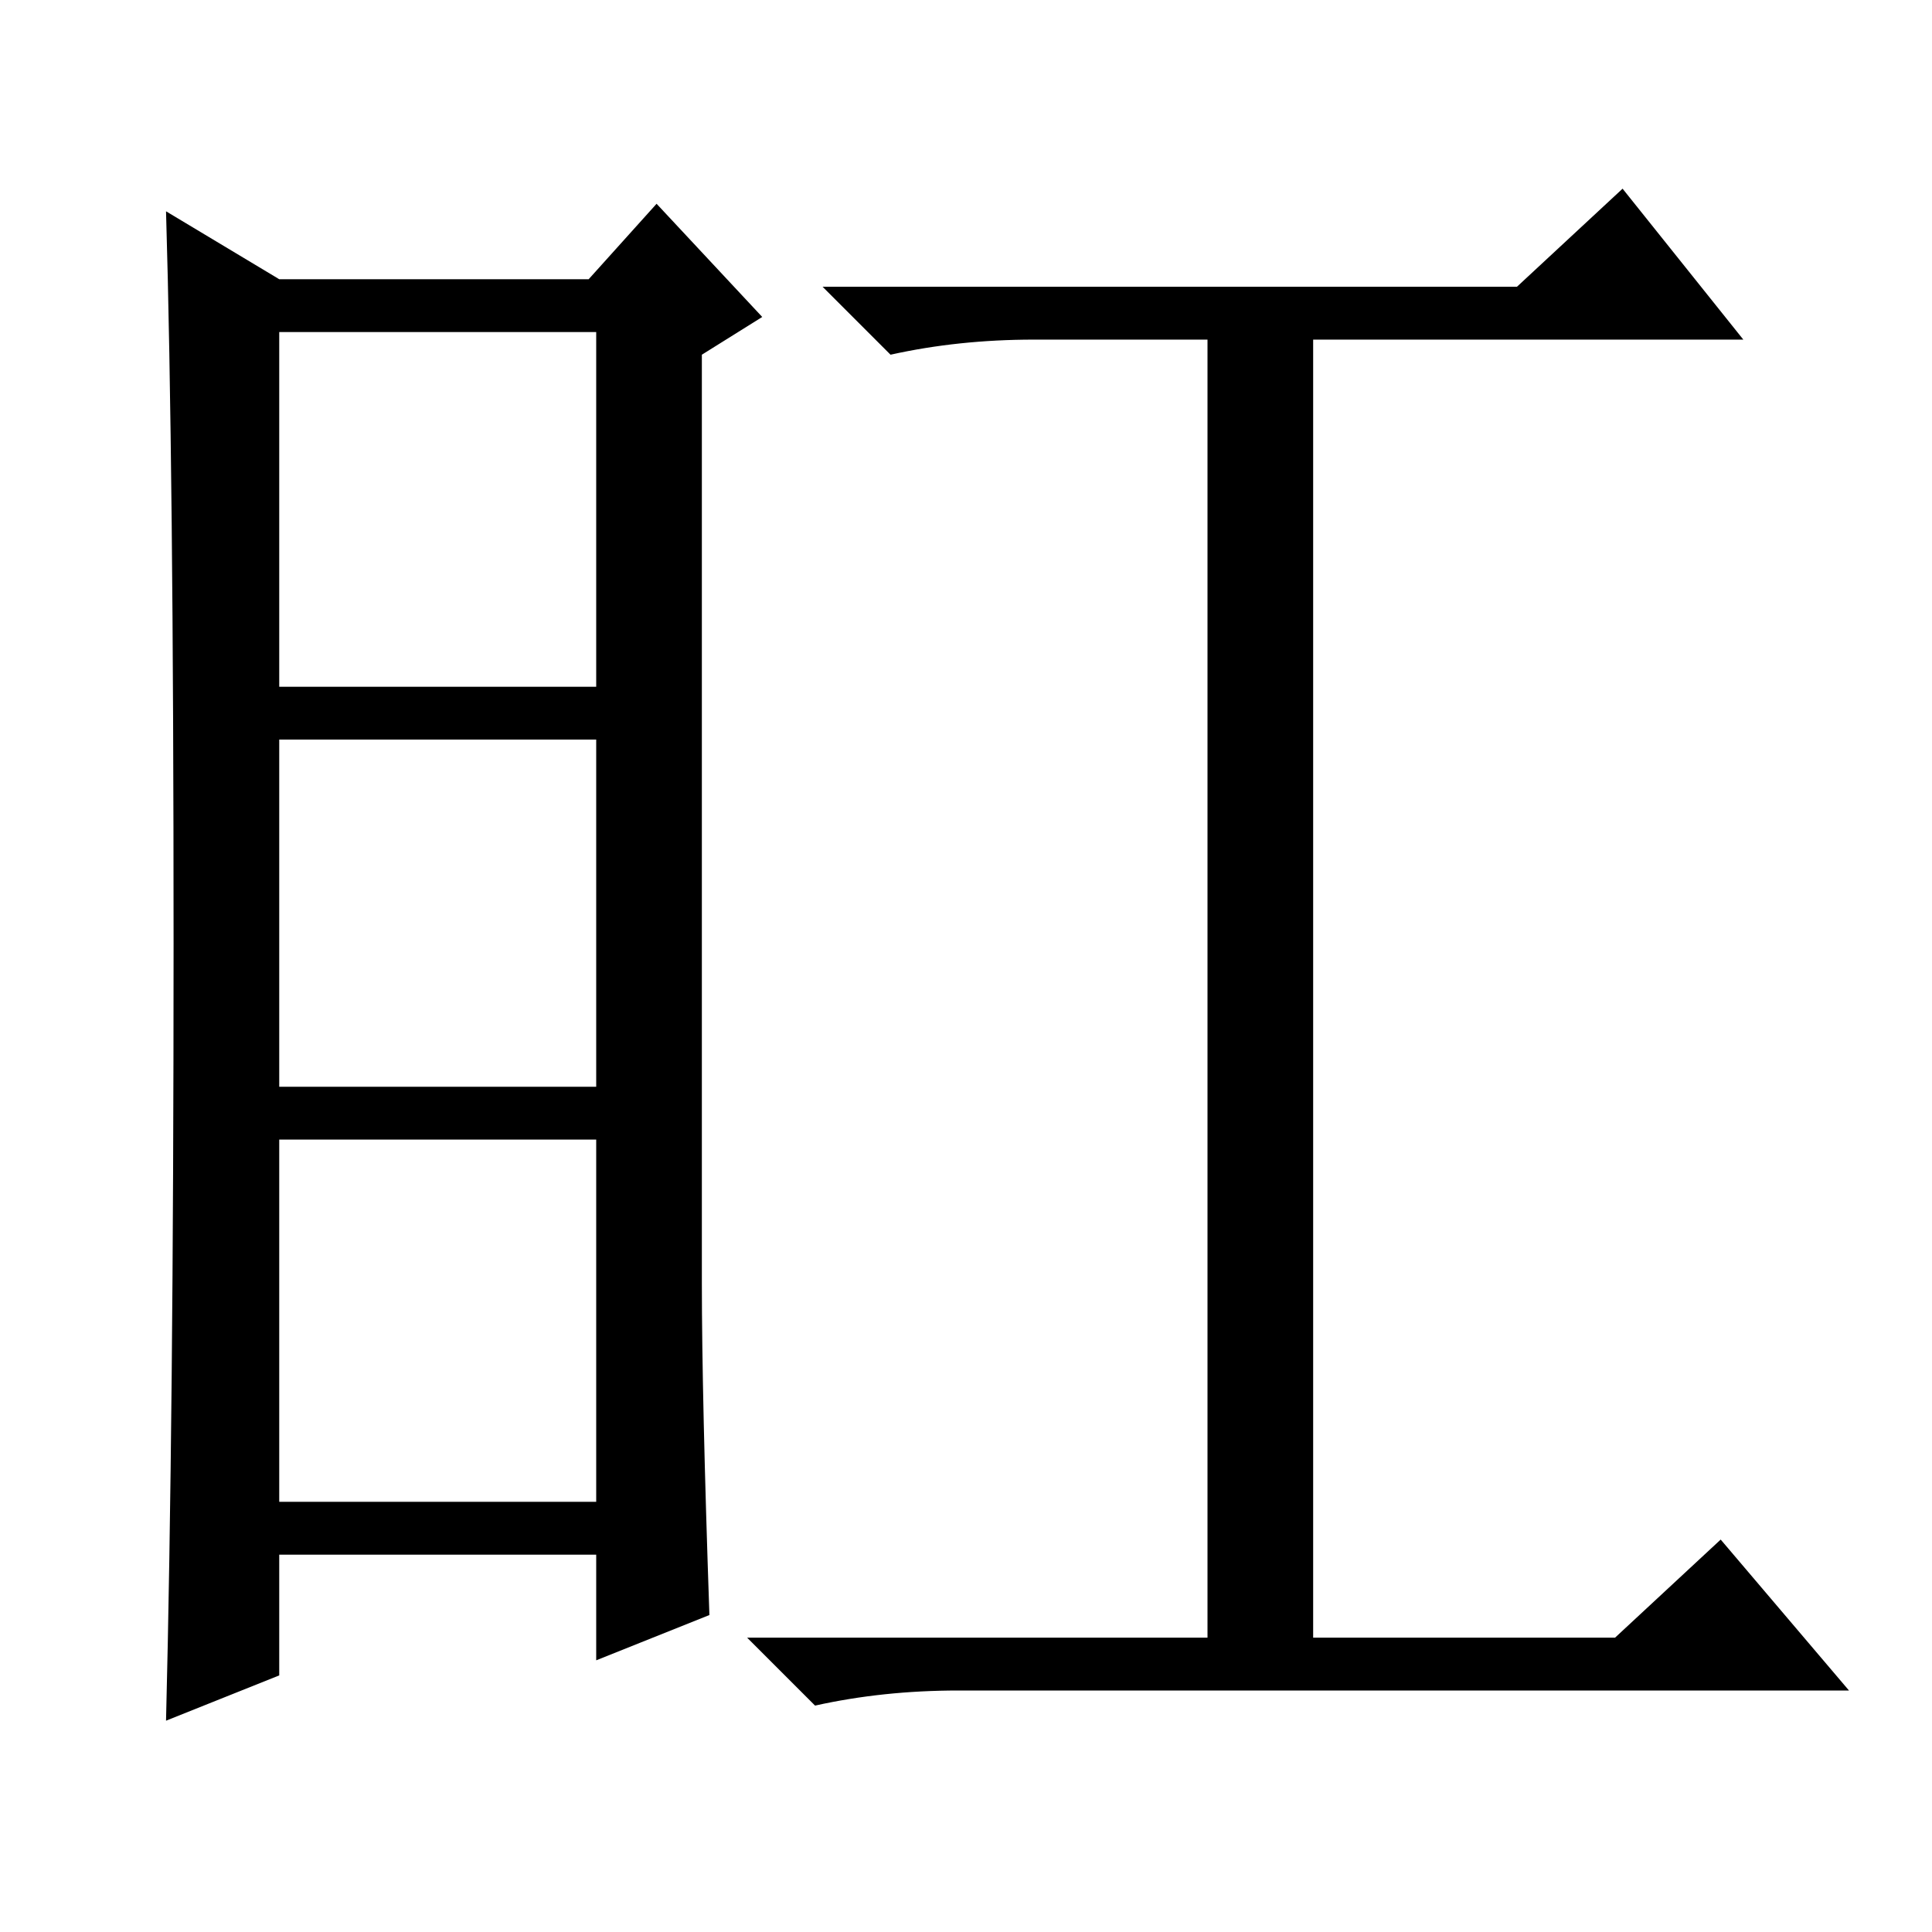 <?xml version="1.0" standalone="no"?>
<!DOCTYPE svg PUBLIC "-//W3C//DTD SVG 1.1//EN" "http://www.w3.org/Graphics/SVG/1.1/DTD/svg11.dtd" >
<svg xmlns="http://www.w3.org/2000/svg" xmlns:xlink="http://www.w3.org/1999/xlink" version="1.1" viewBox="0 -36 256 256">
  <g transform="matrix(1 0 0 -1 0 220)">
   <path fill="currentColor"
d="M93 86q0 -15 1 -44l-15 -6v14h-42v-16l-15 -6q1 40 1 103t-1 97l15 -9h41l9 10l14 -15l-8 -5v-123zM37 165h42v47h-42v-47zM37 112h42v46h-42v-46zM37 57h42v48h-42v-48zM201 218l14 13l16 -20h-57v-172h40l14 13l17 -20h-118q-10 0 -19 -2l-9 9h61v172h-23q-10 0 -19 -2
l-9 9h92z" />
  </g>

</svg>
